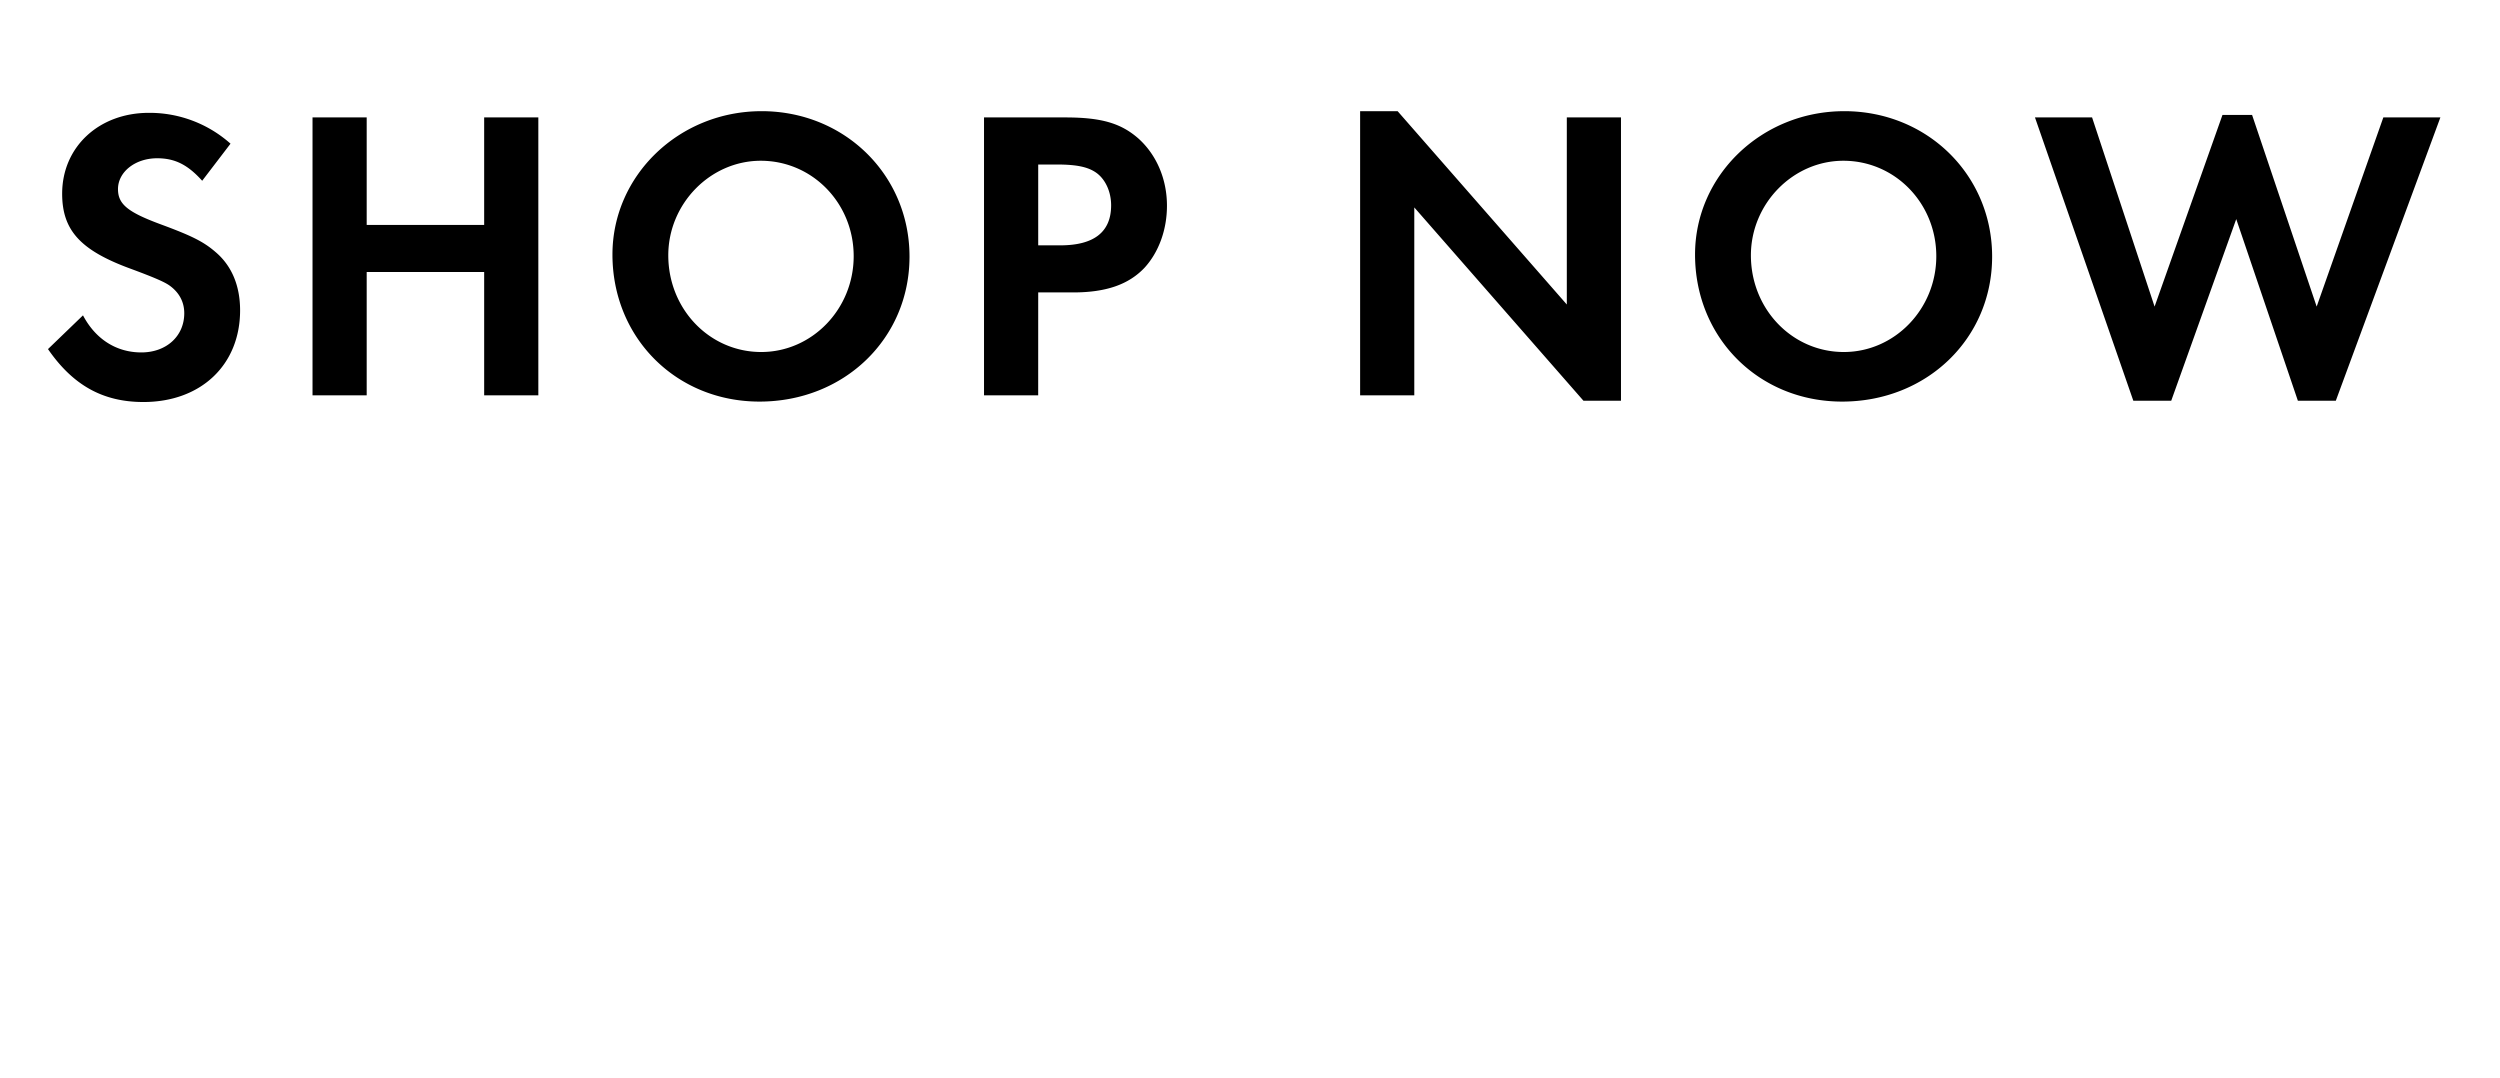 <svg width="102" height="44" xmlns="http://www.w3.org/2000/svg"><path d="M9.405 5.862a4.962 4.962 0 0 0-3.332-1.258c-2.04 0-3.537 1.394-3.537 3.298 0 1.496.748 2.312 2.788 3.06.918.34 1.36.527 1.582.68.408.289.612.68.612 1.139 0 .935-.731 1.598-1.752 1.598-1.02 0-1.87-.544-2.38-1.513l-1.428 1.377c1.02 1.479 2.244 2.159 3.893 2.159 2.346 0 3.945-1.513 3.945-3.74 0-1.003-.34-1.819-1.003-2.38-.51-.442-1.02-.68-2.261-1.139-1.327-.493-1.718-.816-1.718-1.428 0-.697.697-1.258 1.598-1.258.715 0 1.242.255 1.837.918zm5.556 3.315V4.791h-2.21V16.13h2.21v-5.032h4.793v5.032h2.21V4.791h-2.21v4.386zm16.112-4.641c-3.366 0-6.085 2.618-6.085 5.848 0 3.4 2.6 6.001 6 6.001 3.452 0 6.12-2.567 6.12-5.916 0-3.332-2.651-5.933-6.034-5.933zm-.034 2.023c2.108 0 3.791 1.734 3.791 3.893s-1.7 3.91-3.773 3.91c-2.108 0-3.791-1.751-3.791-3.944 0-2.108 1.717-3.859 3.774-3.859zm11.32 5.372h1.427c1.343 0 2.261-.323 2.907-1.003.579-.629.919-1.547.919-2.533 0-1.088-.425-2.074-1.157-2.737-.713-.629-1.512-.867-2.991-.867h-3.316V16.13h2.21zm0-1.921V6.712h.764c.817 0 1.293.102 1.633.357.356.272.578.765.578 1.309 0 1.088-.698 1.632-2.075 1.632zm13.134 6.12h2.21V8.463l6.903 7.888h1.53V4.791h-2.21v7.633l-6.903-7.888h-1.53zM75.245 4.536c-3.367 0-6.087 2.618-6.087 5.848 0 3.4 2.602 6.001 6.001 6.001 3.451 0 6.12-2.567 6.12-5.916 0-3.332-2.651-5.933-6.034-5.933zm-.035 2.023c2.109 0 3.791 1.734 3.791 3.893s-1.7 3.91-3.773 3.91c-2.108 0-3.791-1.751-3.791-3.944 0-2.108 1.716-3.859 3.773-3.859zm10.147-1.768h-2.33l4.013 11.56h1.546l2.653-7.412 2.515 7.412h1.547l4.267-11.56H97.24l-2.72 7.718-2.635-7.82h-1.208l-2.77 7.82z"/></svg>